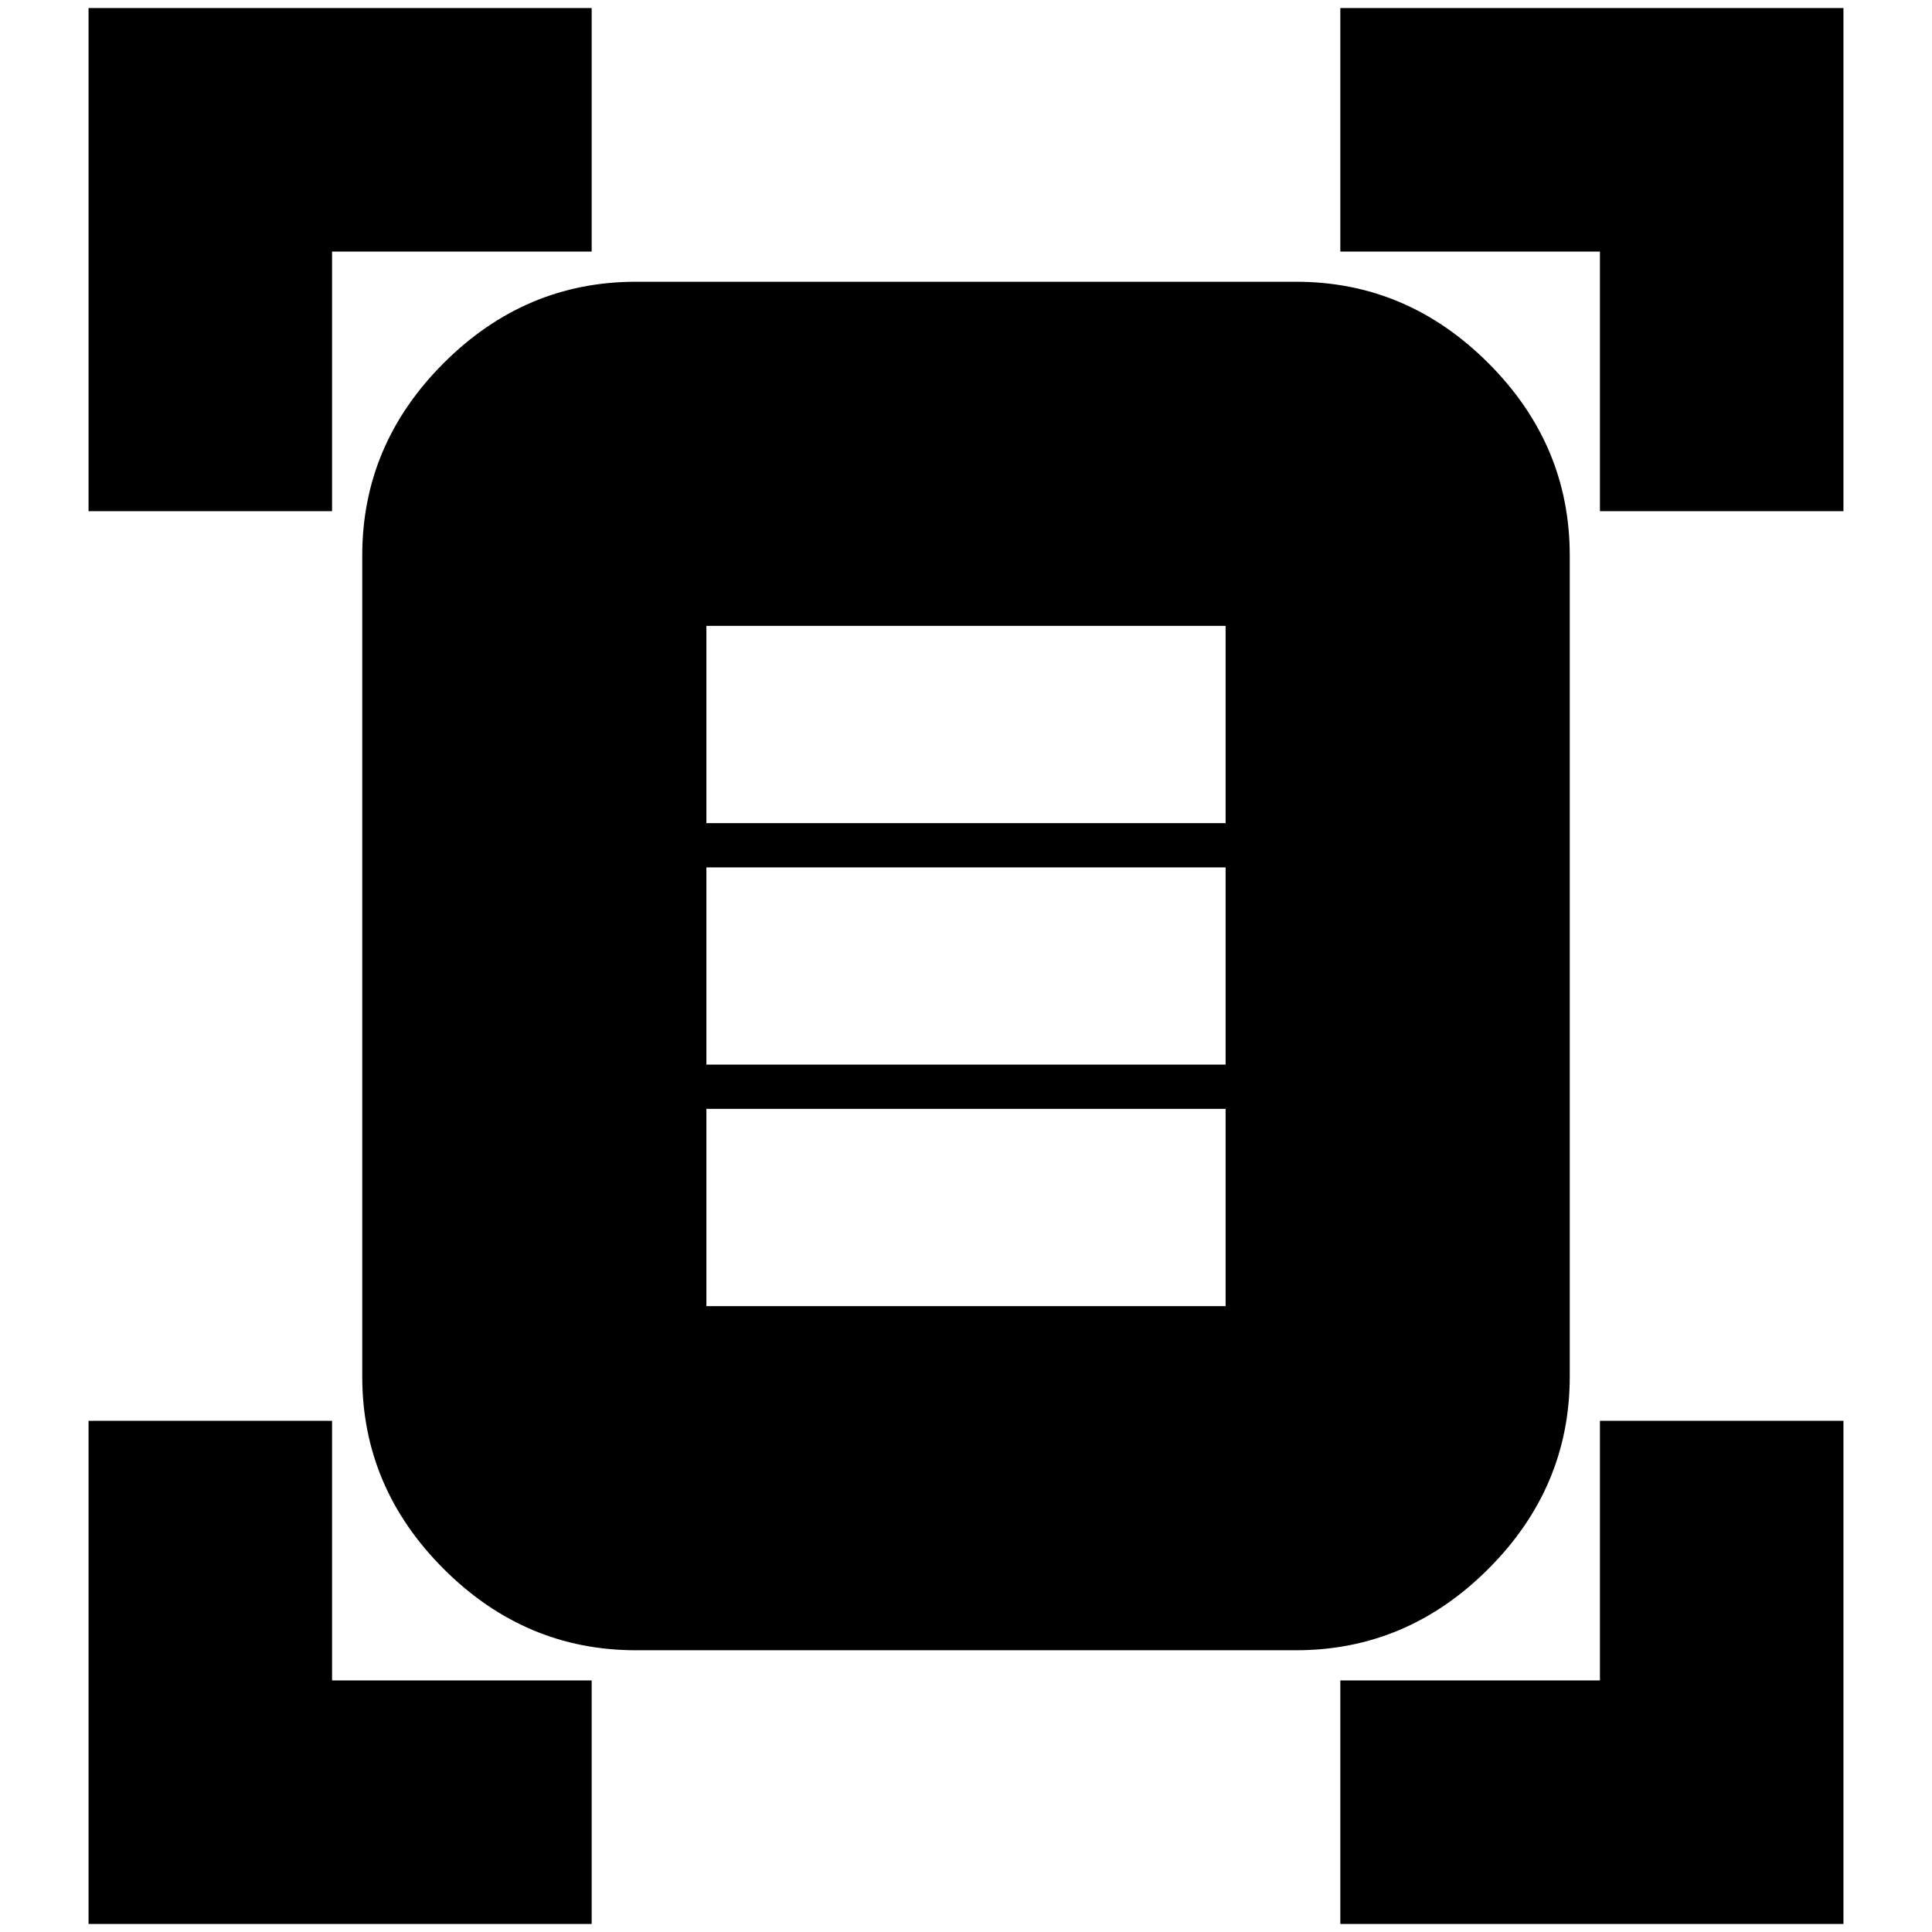 <svg xmlns="http://www.w3.org/2000/svg" height="24" viewBox="0 -960 960 960" width="24"><path d="M44-706v-250h250v121H165v129H44Zm751 0v-129H666v-121h250v250H795ZM44-4v-250h121v129h129V-4H44Zm622 0v-121h129v-129h121V-4H666ZM316-140q-55.12 0-95.56-40.44Q180-220.88 180-276v-408q0-55.13 40.44-95.56Q260.88-820 316-820h328q55.13 0 95.56 40.44Q780-739.13 780-684v408q0 55.12-40.44 95.56Q699.13-140 644-140H316Zm35-411h258v-98H351v98Zm0 120h258v-98H351v98Zm0 120h258v-98H351v98Z"/></svg>